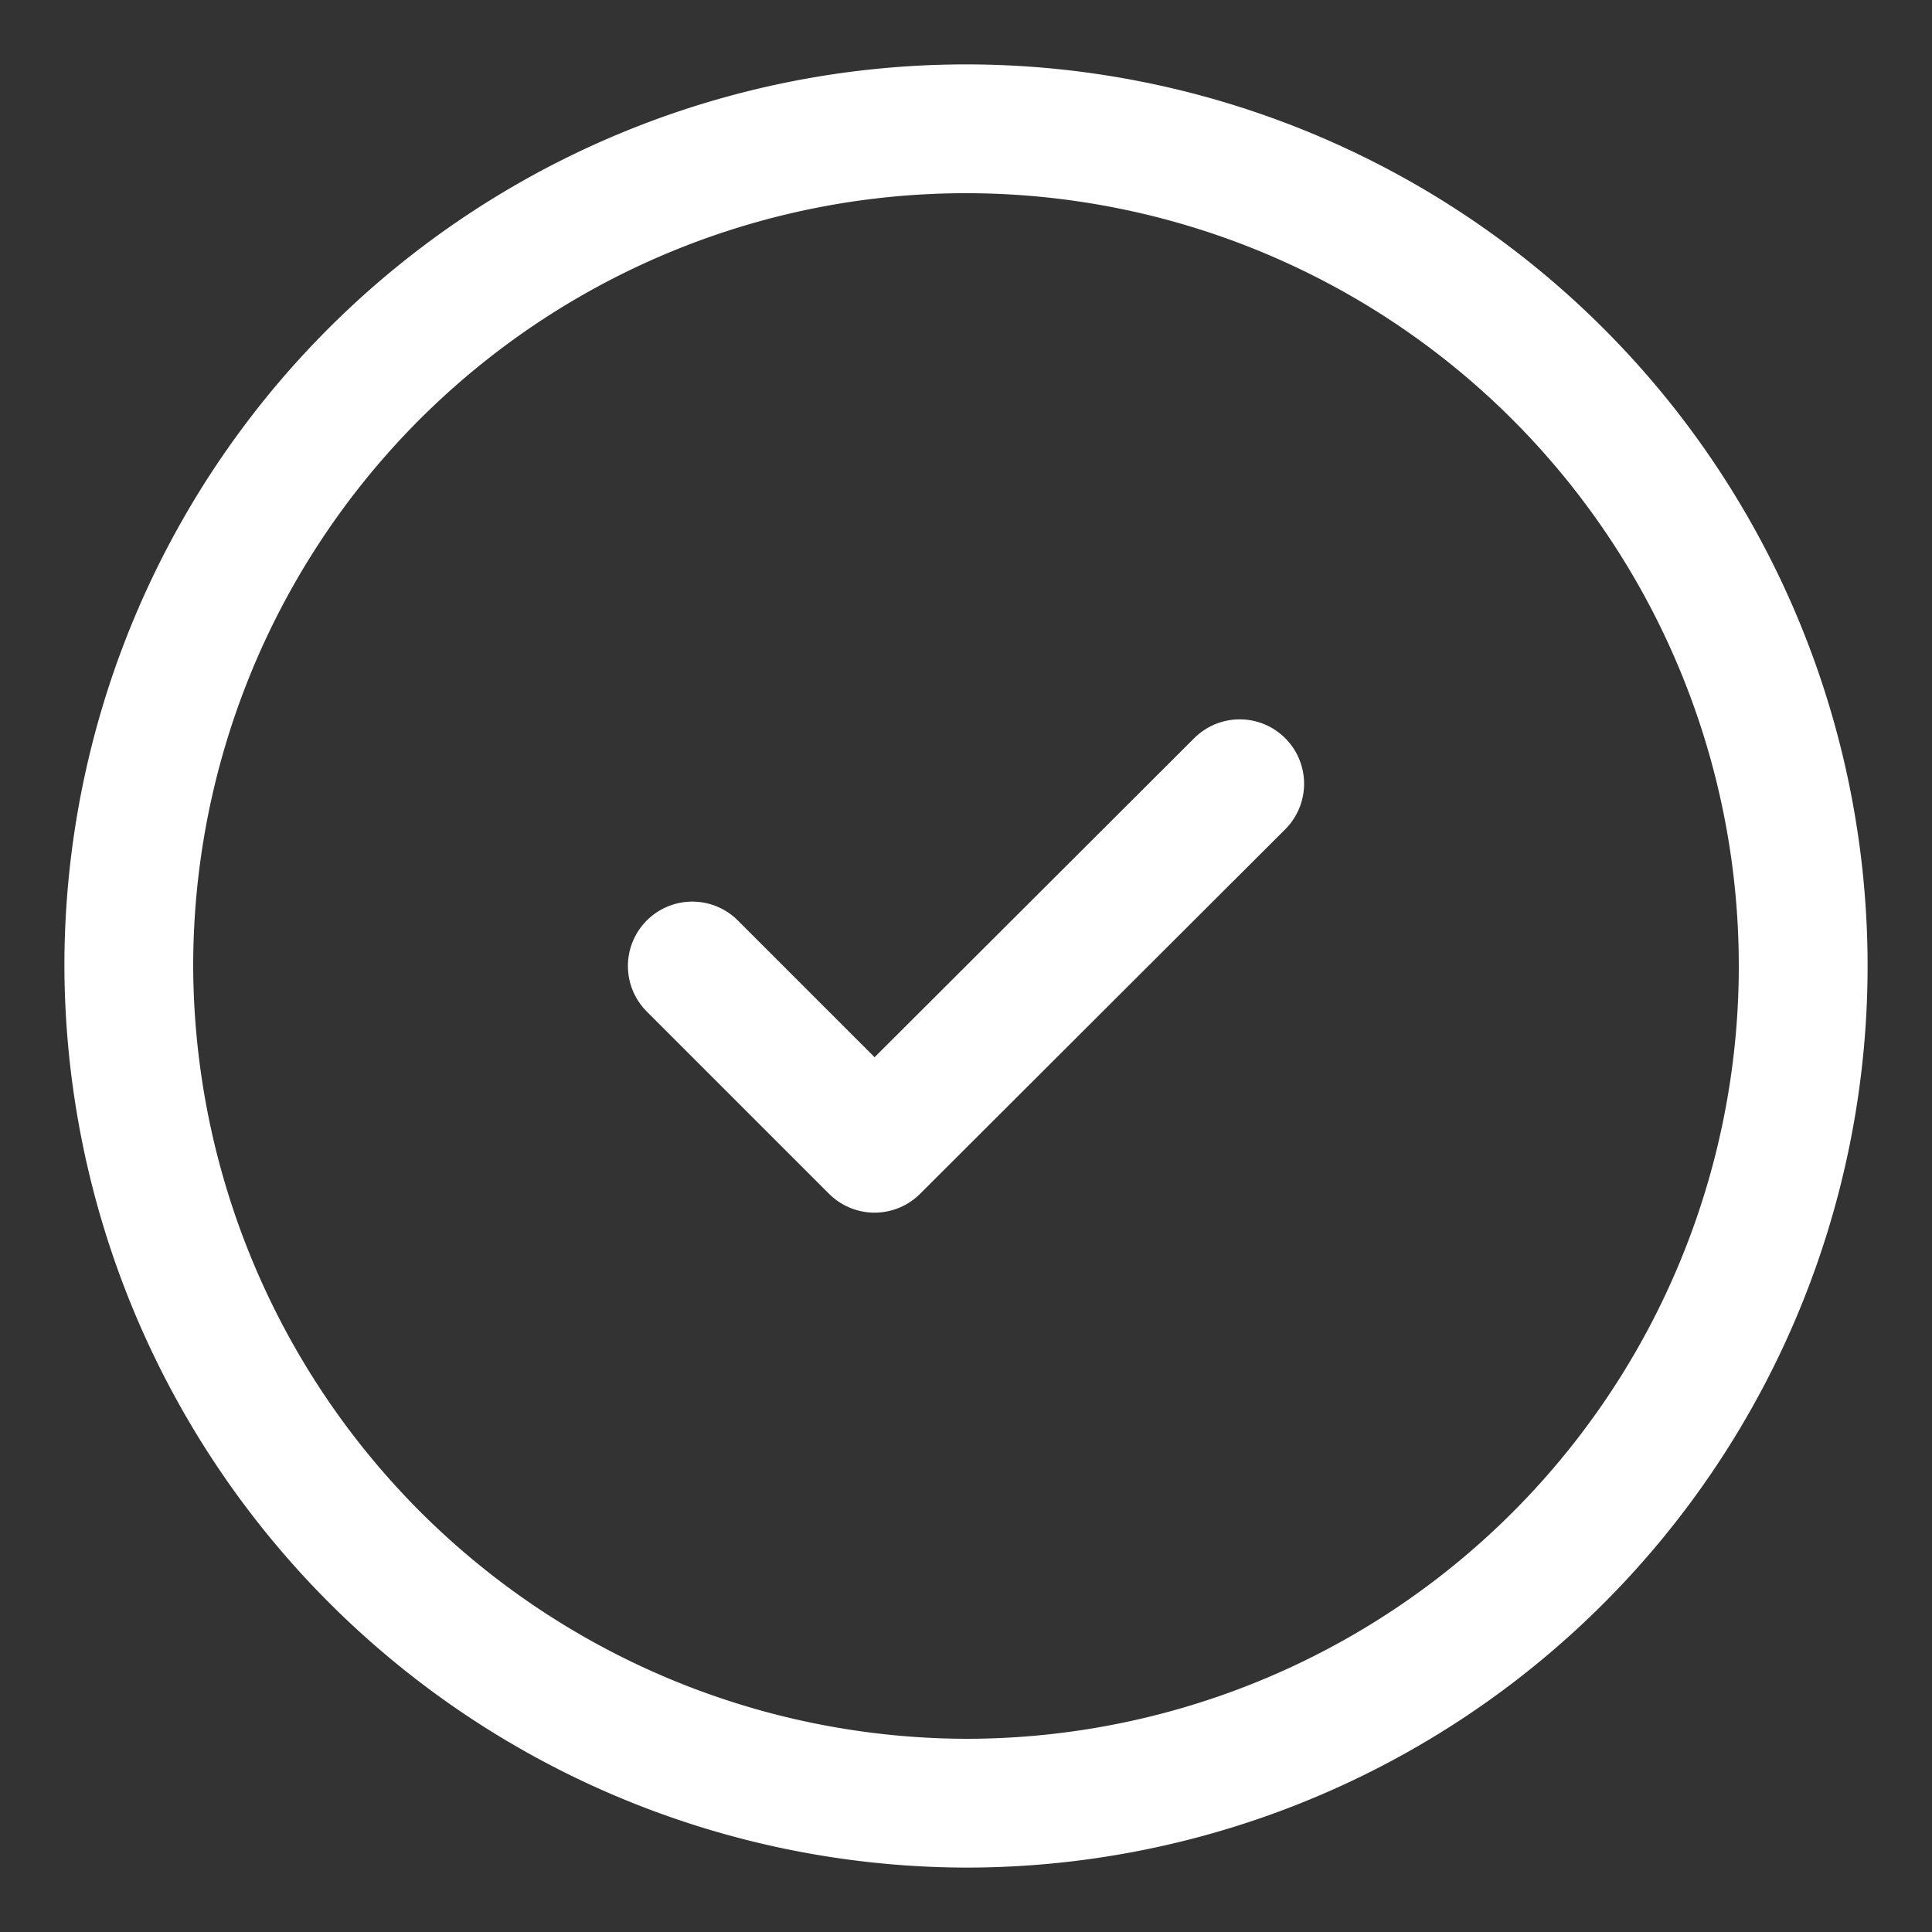 <svg xmlns="http://www.w3.org/2000/svg" width="30" height="30" viewBox="0 0 30 30">
  <rect x="0" y="0" width="30" height="30" fill="#333333" stroke="none"/>
  <g id="tick-circle" transform="translate(-748 -188)">
    <path id="Vector" d="M13,26A13,13,0,1,0,0,13,13.038,13.038,0,0,0,13,26Z" transform="translate(750 190)" fill="none" stroke="#fff" stroke-linecap="round" stroke-linejoin="round" stroke-width="2"/>
    <path id="Vector-2" data-name="Vector" d="M0,2.83,2.83,5.66,8.5,0" transform="translate(758.75 200.17)" fill="none" stroke="#fff" stroke-linecap="round" stroke-linejoin="round" stroke-width="2"/>
    <path id="Vector-3" data-name="Vector" d="M0,0H30V30H0Z" transform="translate(748 188)" fill="none" opacity="0"/>
  </g>
</svg>
